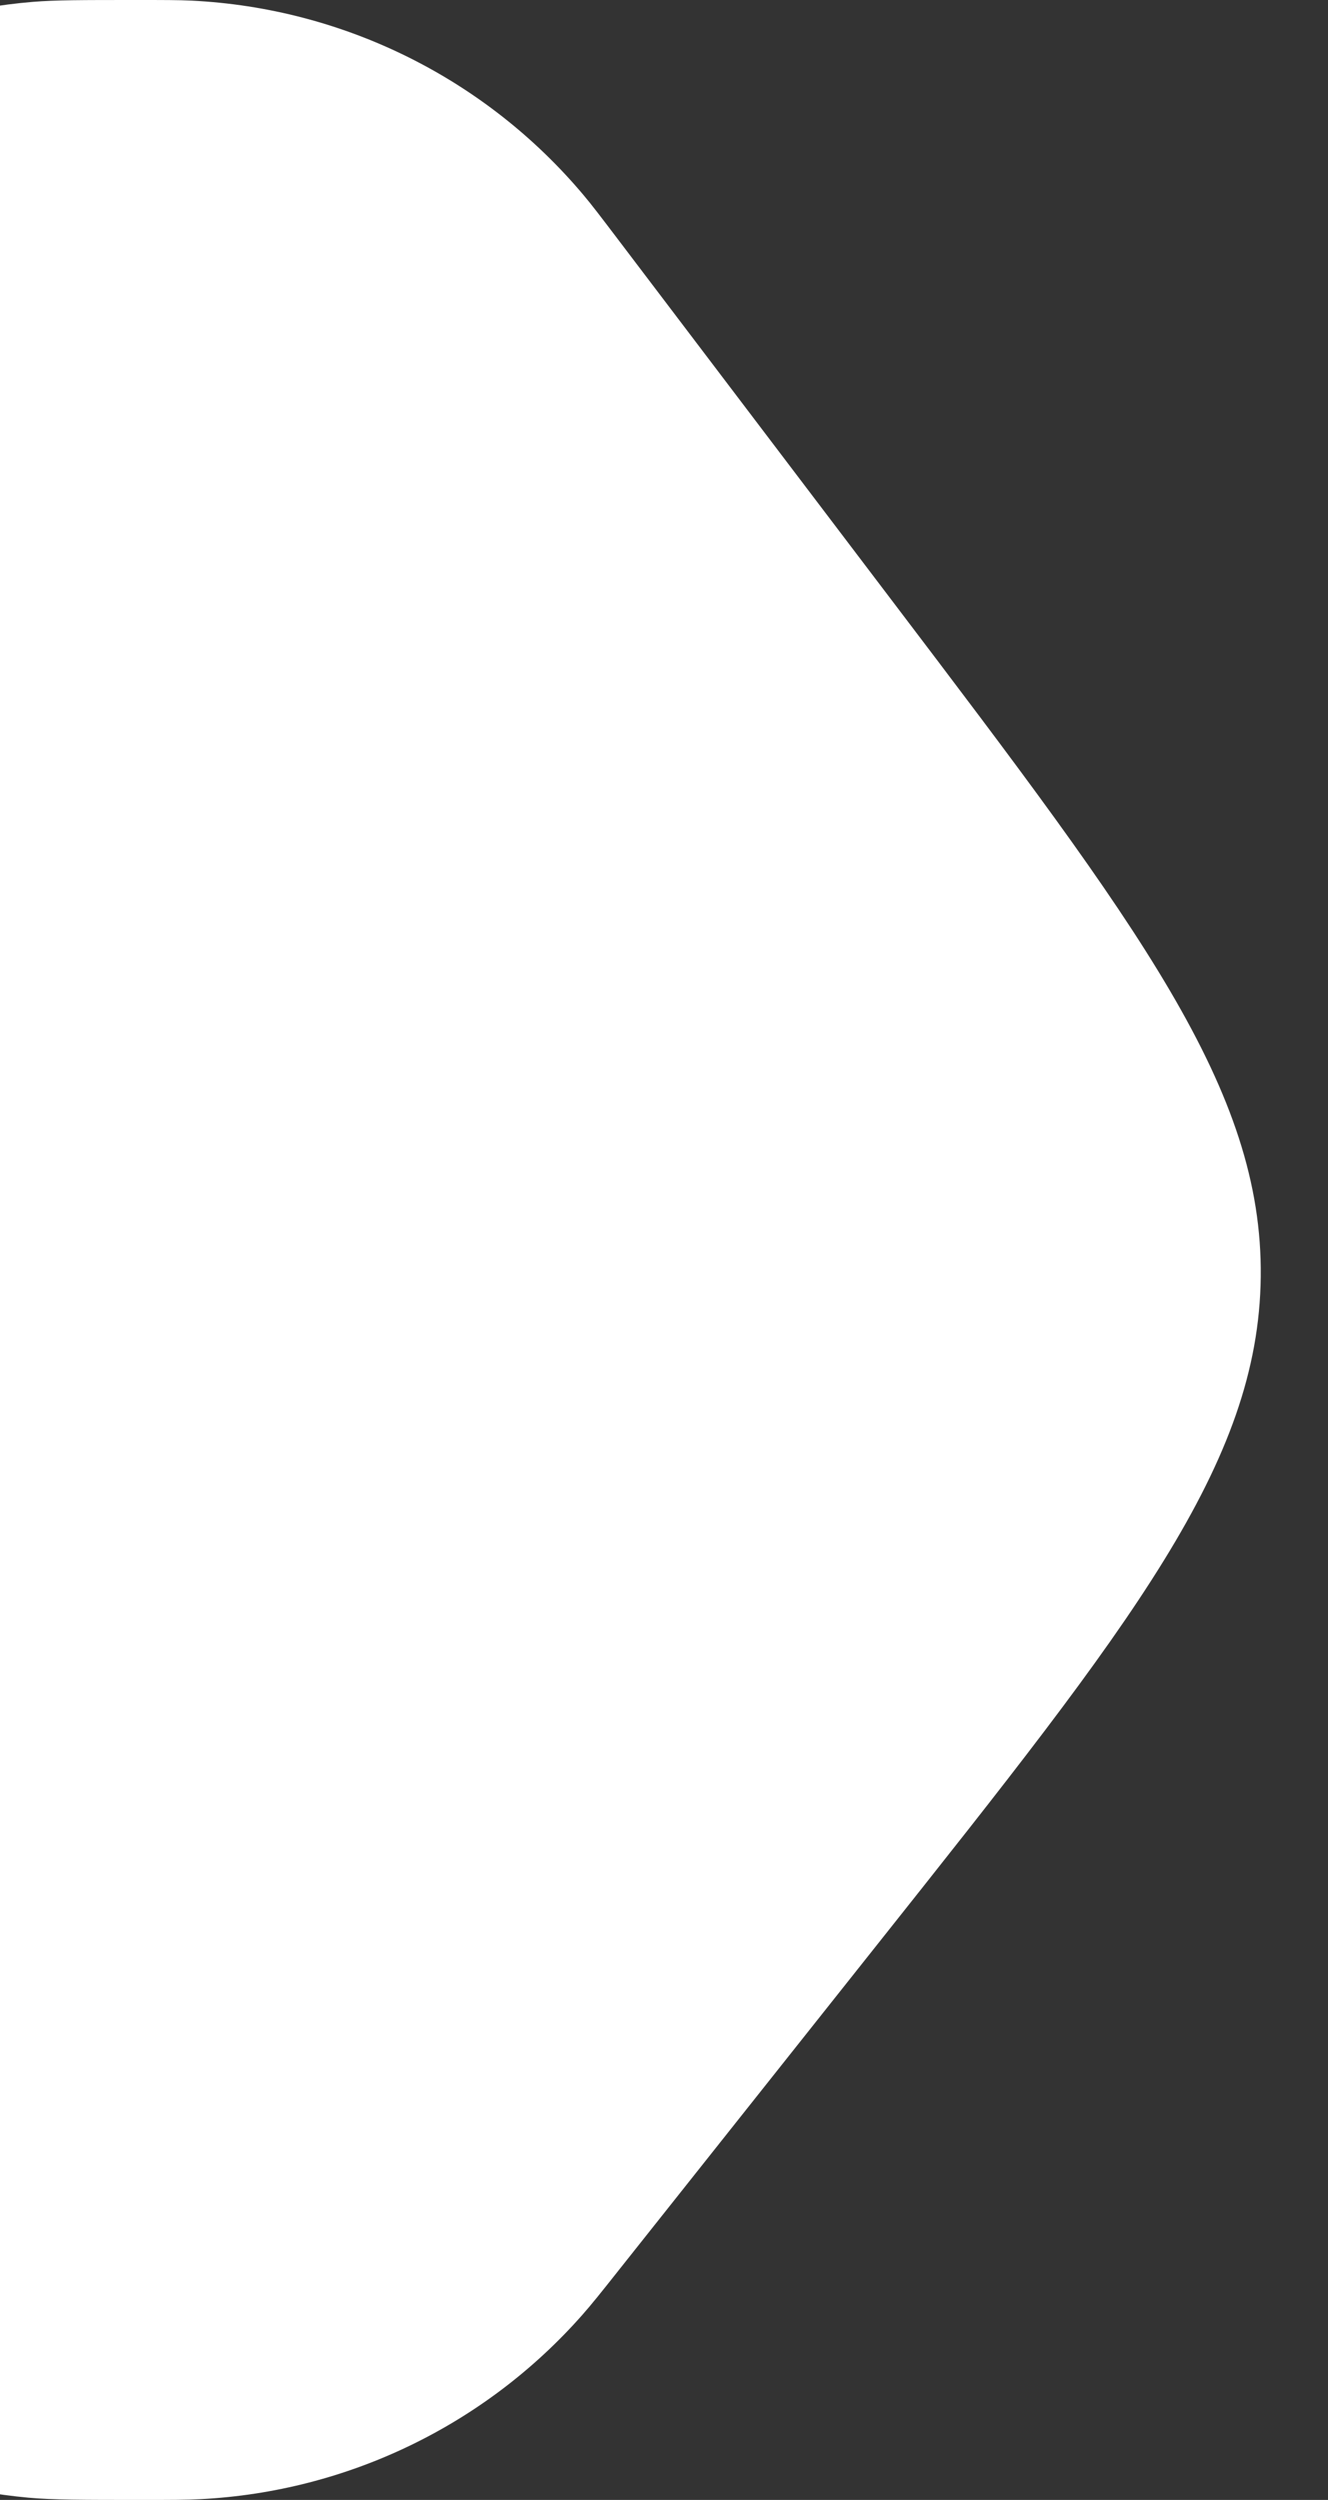 <svg width="17" height="32" viewBox="0 0 17 32" fill="none" xmlns="http://www.w3.org/2000/svg">
<rect x="0" y="0" width="17" height="32" fill="#333333" stroke="none"/>
<path id="Rectangle 16" d="M-6 7.742C-6 7.053 -6 6.709 -5.976 6.418C-5.692 3.011 -2.989 0.308 0.418 0.024C0.709 0 1.053 0 1.742 0C2.101 0 2.281 0 2.452 0.008C4.4 0.104 6.22 1.007 7.474 2.502C7.584 2.633 7.692 2.776 7.91 3.063L11.433 7.707C14.588 11.866 16.166 13.946 16.139 16.343C16.113 18.741 14.49 20.785 11.244 24.873L7.932 29.045C7.694 29.346 7.574 29.496 7.453 29.633C6.209 31.043 4.449 31.892 2.571 31.99C2.389 32 2.197 32 1.813 32C1.058 32 0.68 32 0.362 31.971C-3 31.663 -5.663 29 -5.971 25.638C-6 25.32 -6 24.942 -6 24.187V7.742Z" fill="white"/>
</svg>
